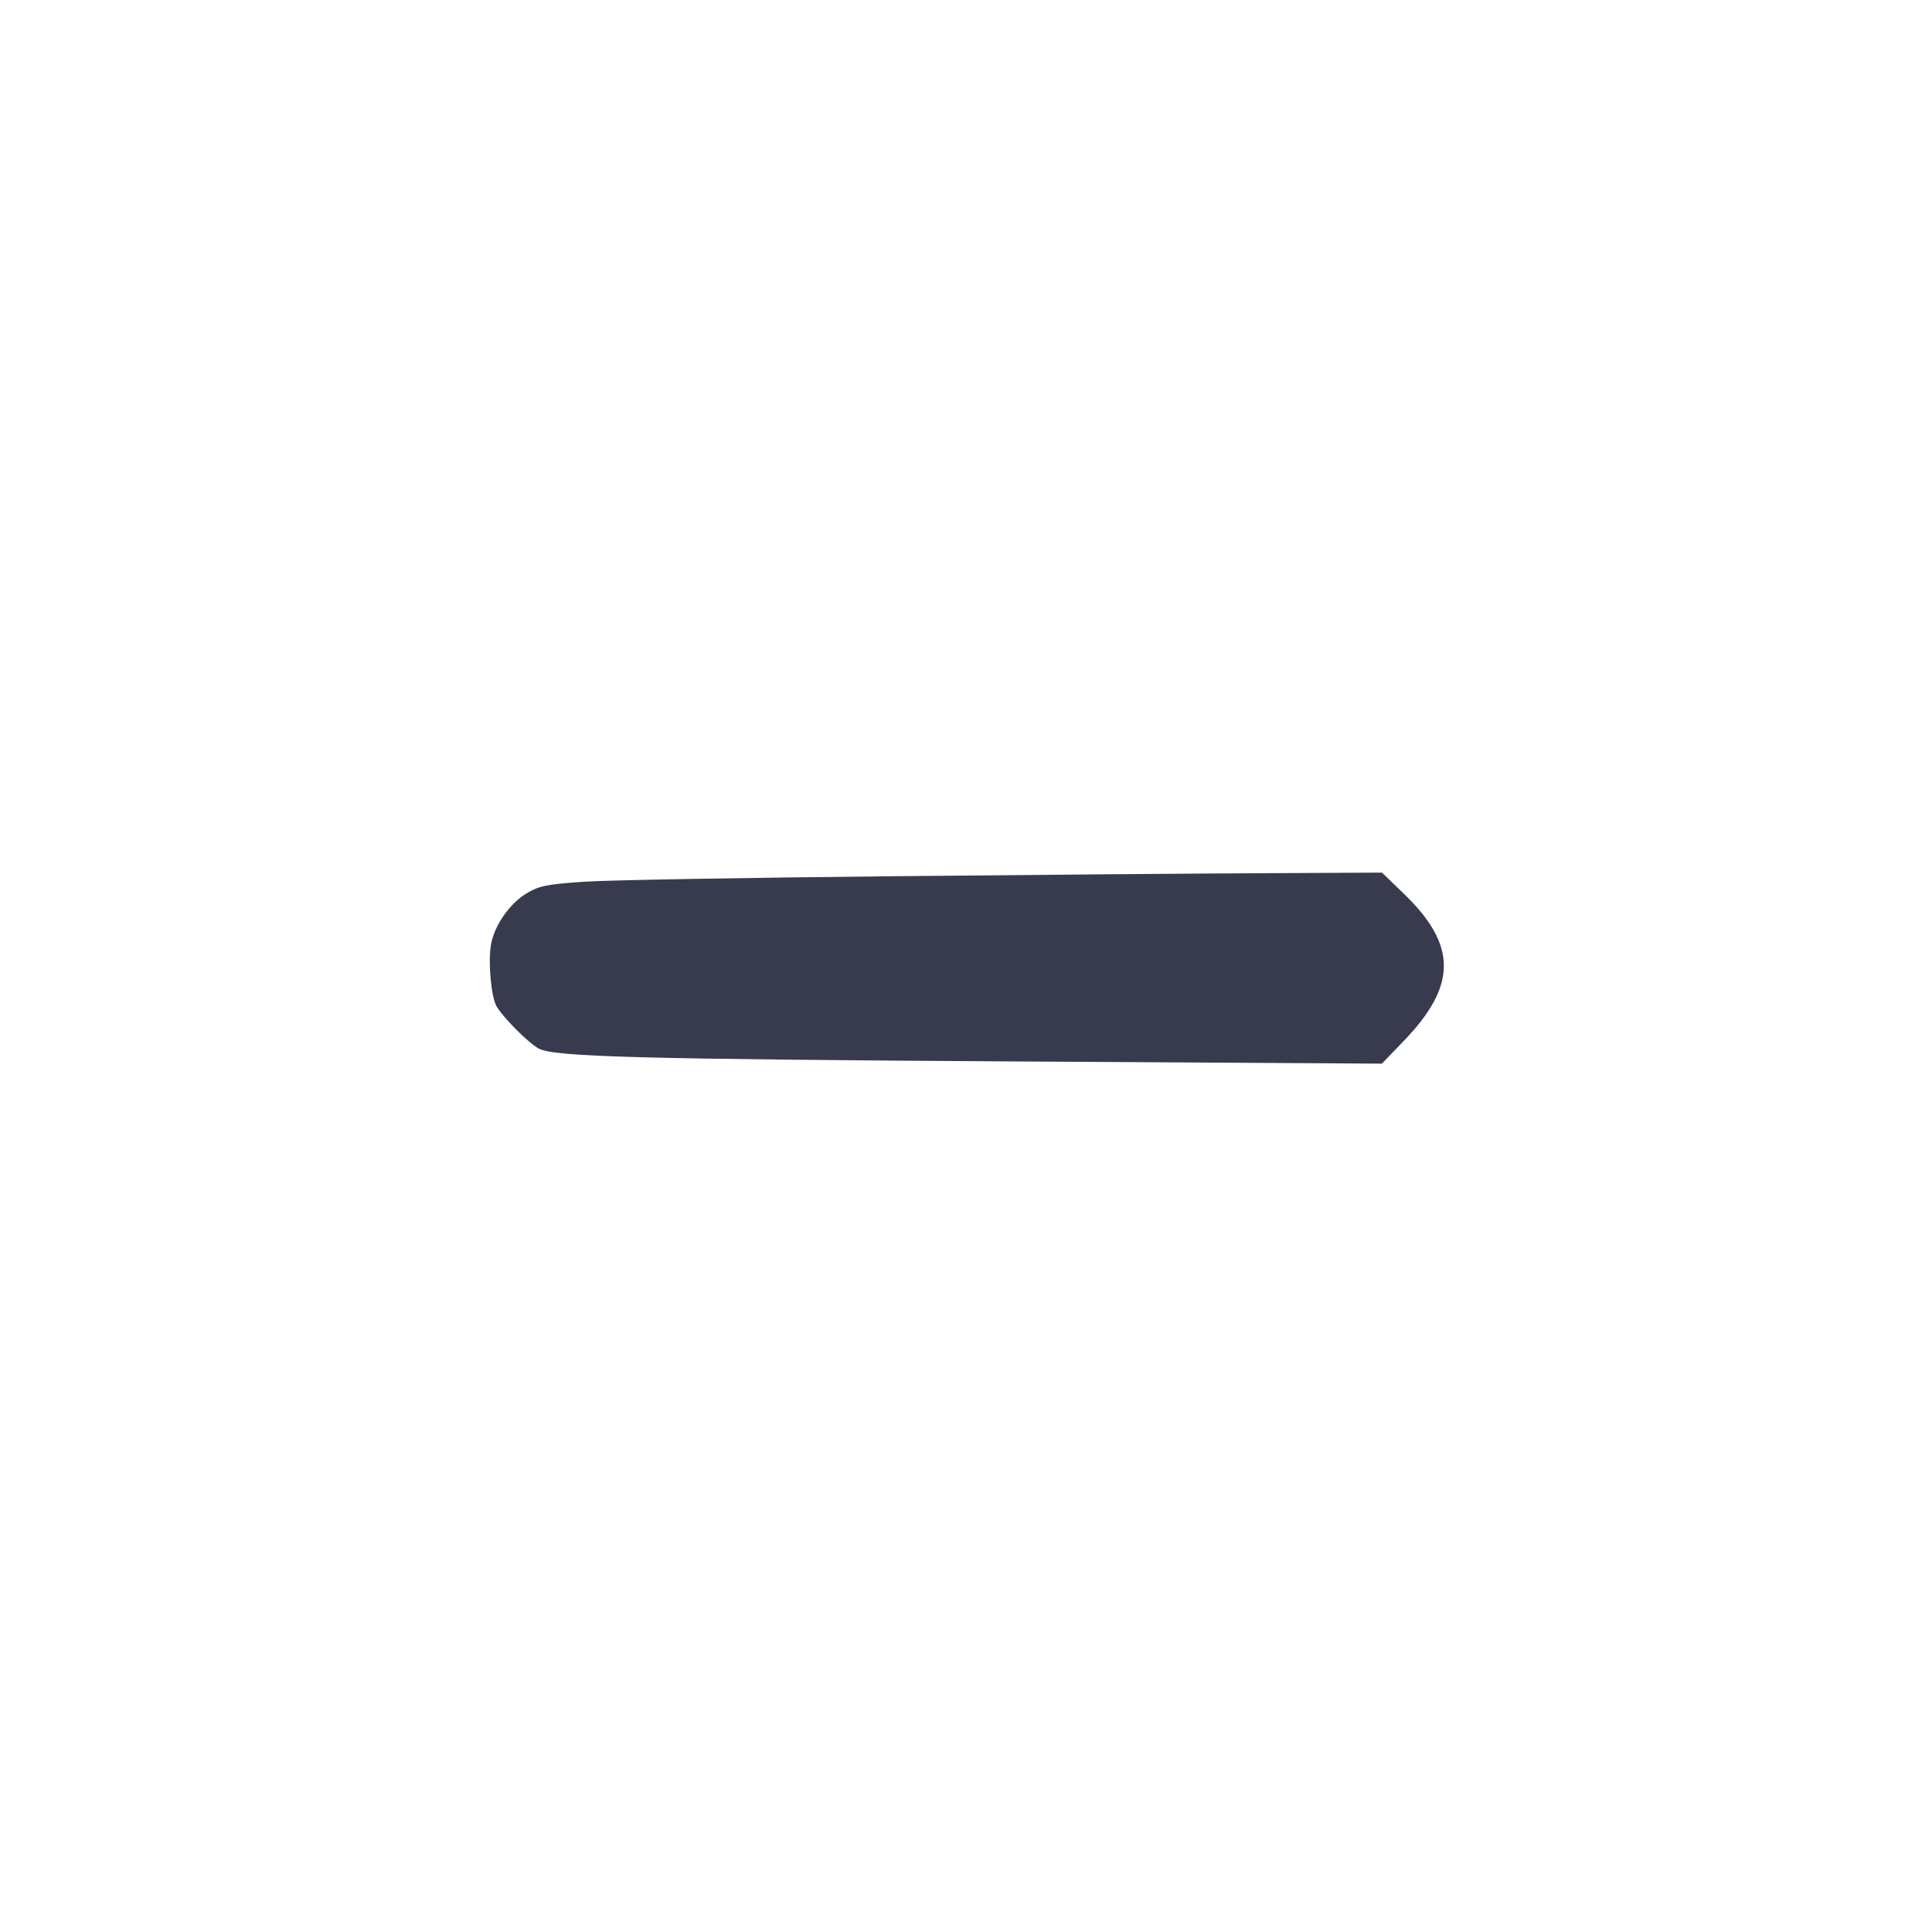 <svg width="24" height="24" viewBox="0 0 24 24" fill="none" xmlns="http://www.w3.org/2000/svg"><path d="M11.062 10.885 C 9.258 10.903,7.545 10.933,7.254 10.953 C 6.794 10.985,6.702 11.003,6.547 11.094 C 6.329 11.222,6.133 11.506,6.097 11.749 C 6.064 11.964,6.101 12.368,6.164 12.492 C 6.231 12.622,6.563 12.957,6.693 13.026 C 6.889 13.129,7.939 13.157,12.653 13.186 L 17.166 13.213 17.439 12.930 C 18.102 12.240,18.102 11.742,17.438 11.101 L 17.168 10.840 15.754 10.847 C 14.976 10.850,12.865 10.867,11.062 10.885 " fill="#373B4D" stroke="none" fill-rule="evenodd"></path></svg>